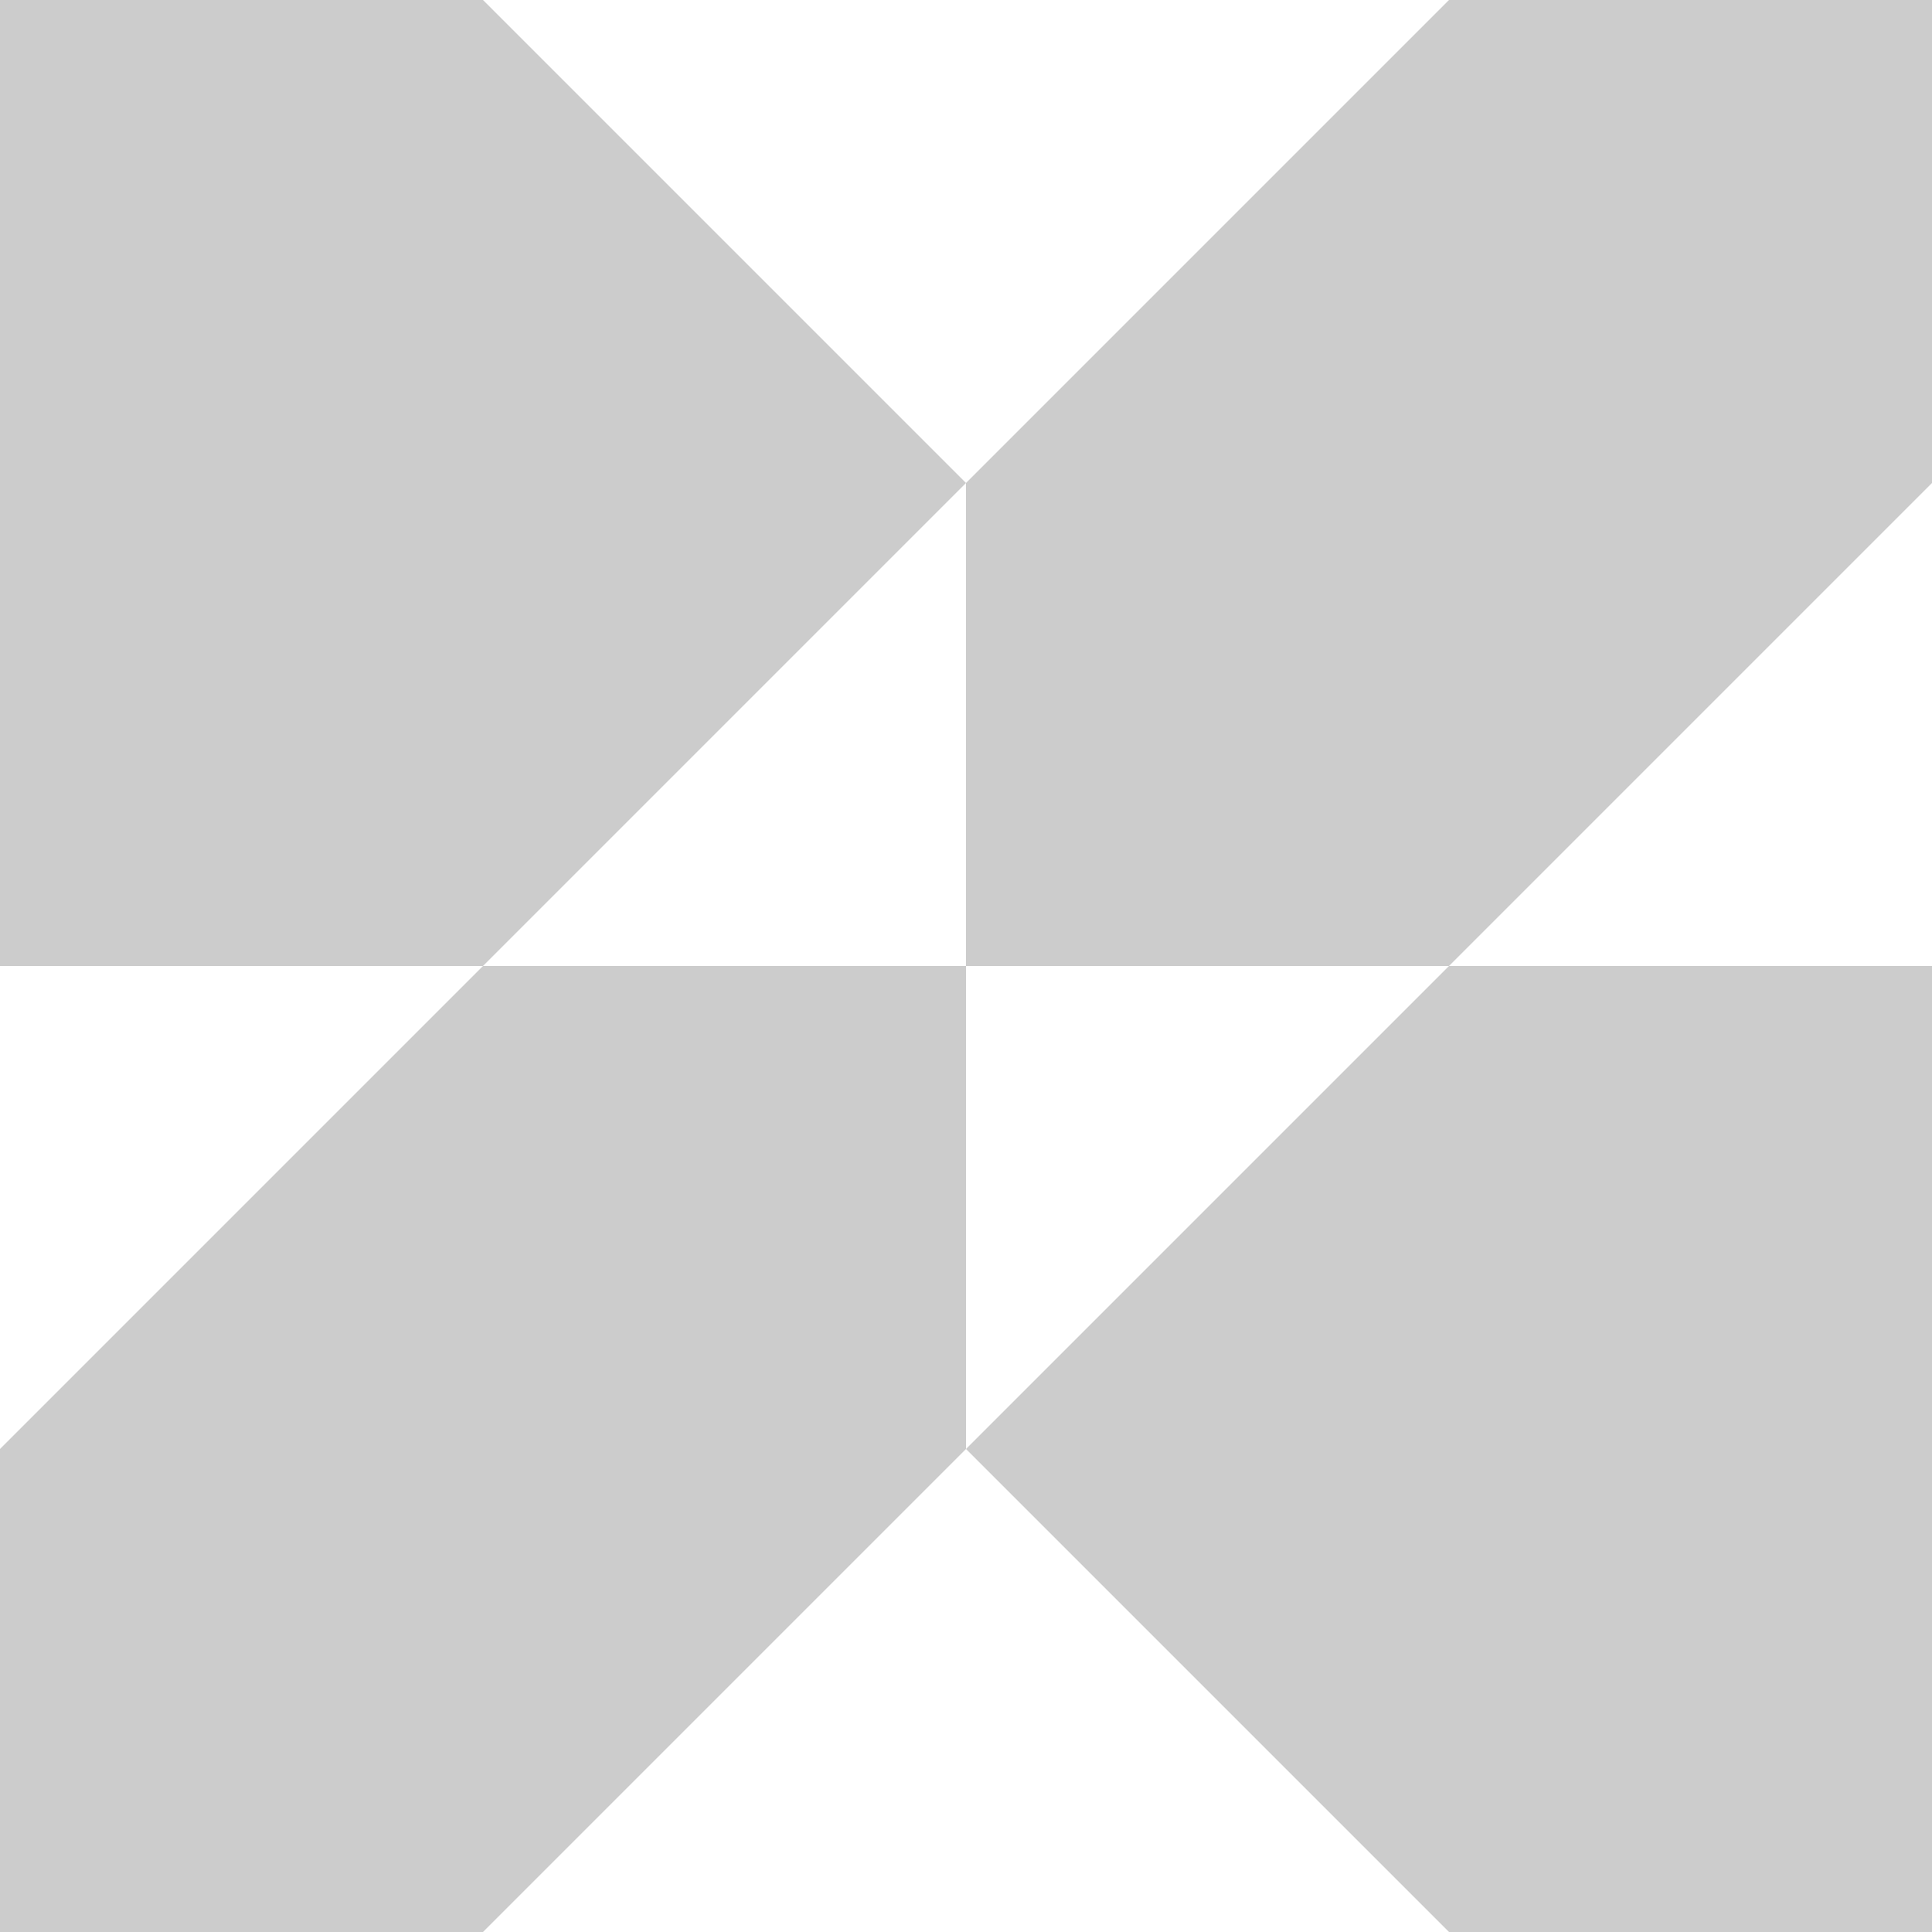 <svg width="60" height="60" viewBox="0 0 60 60" fill="none" xmlns="http://www.w3.org/2000/svg">
<path d="M30 30V15L45 0H60V15L45 30H30Z" fill="#CCCCCC"/>
<path d="M30 45V30H15L30 15L15 0H0V30H15L0 45V60H15L30 45Z" fill="#CCCCCC"/>
<path d="M30 45L45 60H60V30H45L30 45Z" fill="#CCCCCC"/>
</svg>
